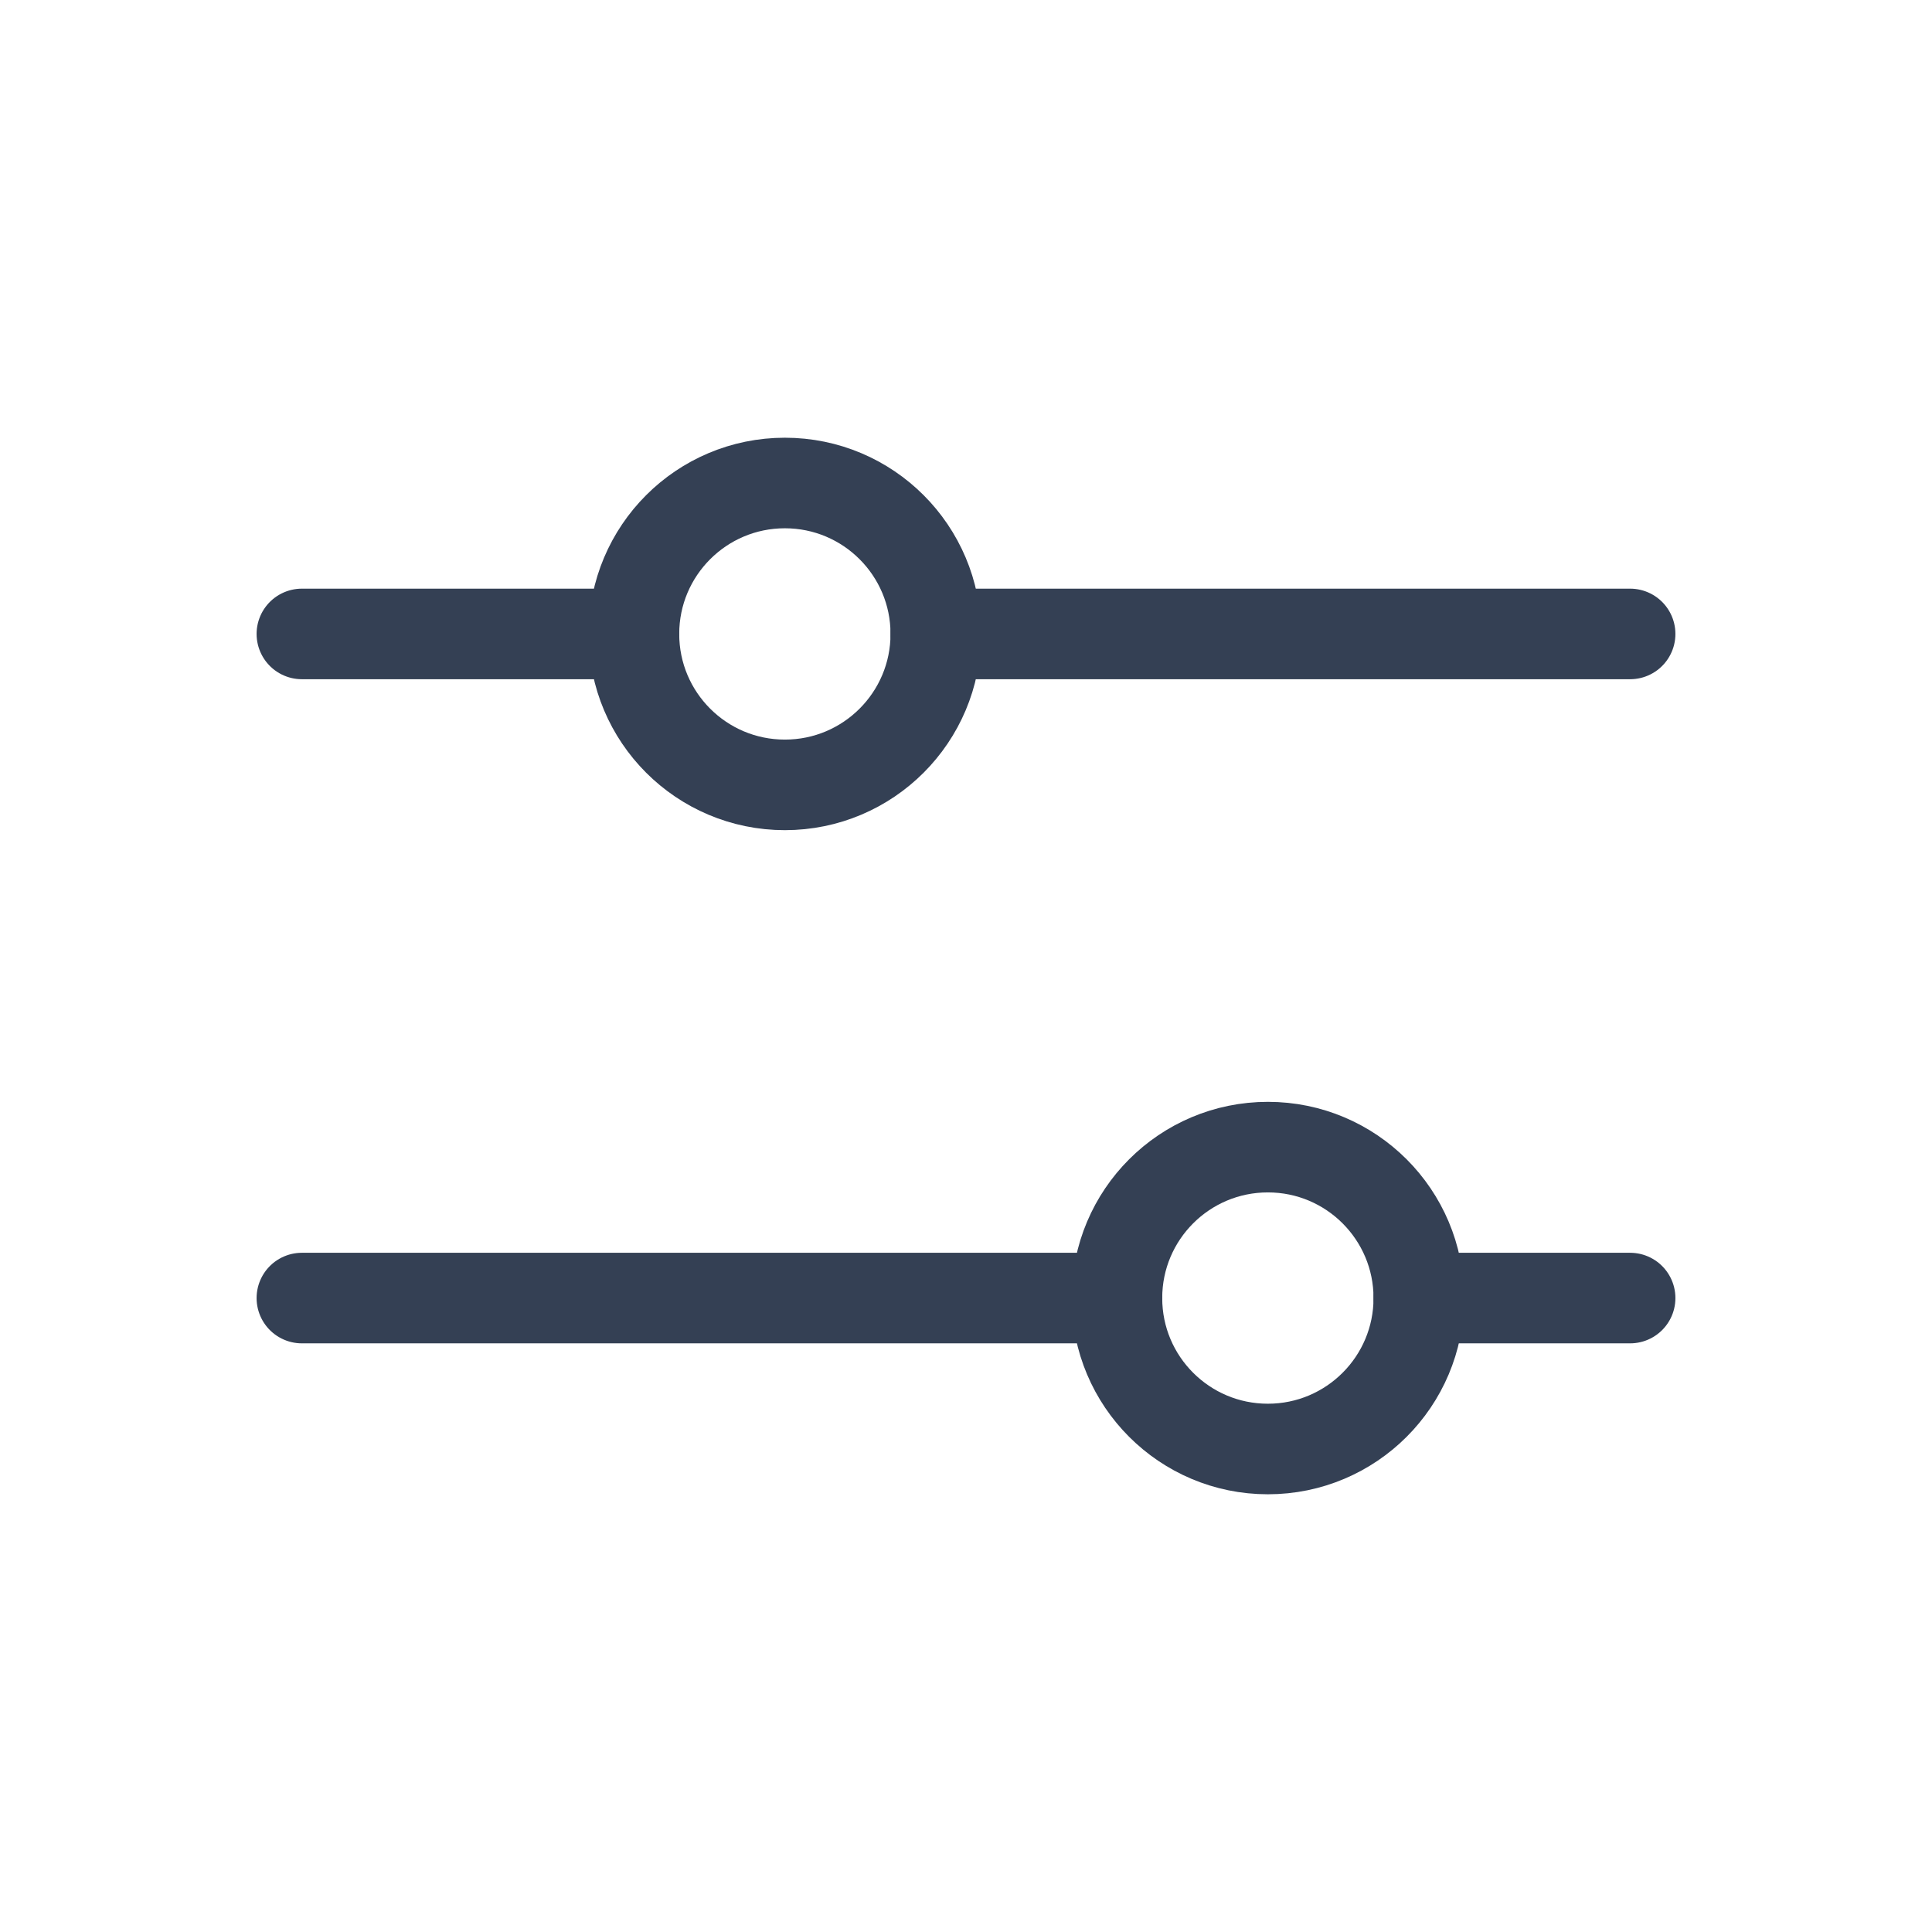 <svg width="32" height="32" viewBox="0 0 32 32" fill="none" xmlns="http://www.w3.org/2000/svg">
<path d="M18.5 21.5H5" stroke="#344054" stroke-width="1.5" stroke-linecap="round" stroke-linejoin="round"/>
<path d="M27 21.5H23.5" stroke="#344054" stroke-width="1.5" stroke-linecap="round" stroke-linejoin="round"/>
<path d="M21 24C22.381 24 23.5 22.881 23.5 21.5C23.5 20.119 22.381 19 21 19C19.619 19 18.5 20.119 18.5 21.5C18.5 22.881 19.619 24 21 24Z" stroke="#344054" stroke-width="1.5" stroke-linecap="round" stroke-linejoin="round"/>
<path d="M10.5 10.5H5" stroke="#344054" stroke-width="1.5" stroke-linecap="round" stroke-linejoin="round"/>
<path d="M27 10.5H15.5" stroke="#344054" stroke-width="1.5" stroke-linecap="round" stroke-linejoin="round"/>
<path d="M13 13C14.381 13 15.5 11.881 15.5 10.5C15.5 9.119 14.381 8 13 8C11.619 8 10.5 9.119 10.5 10.5C10.5 11.881 11.619 13 13 13Z" stroke="#344054" stroke-width="1.5" stroke-linecap="round" stroke-linejoin="round"/>
</svg>
